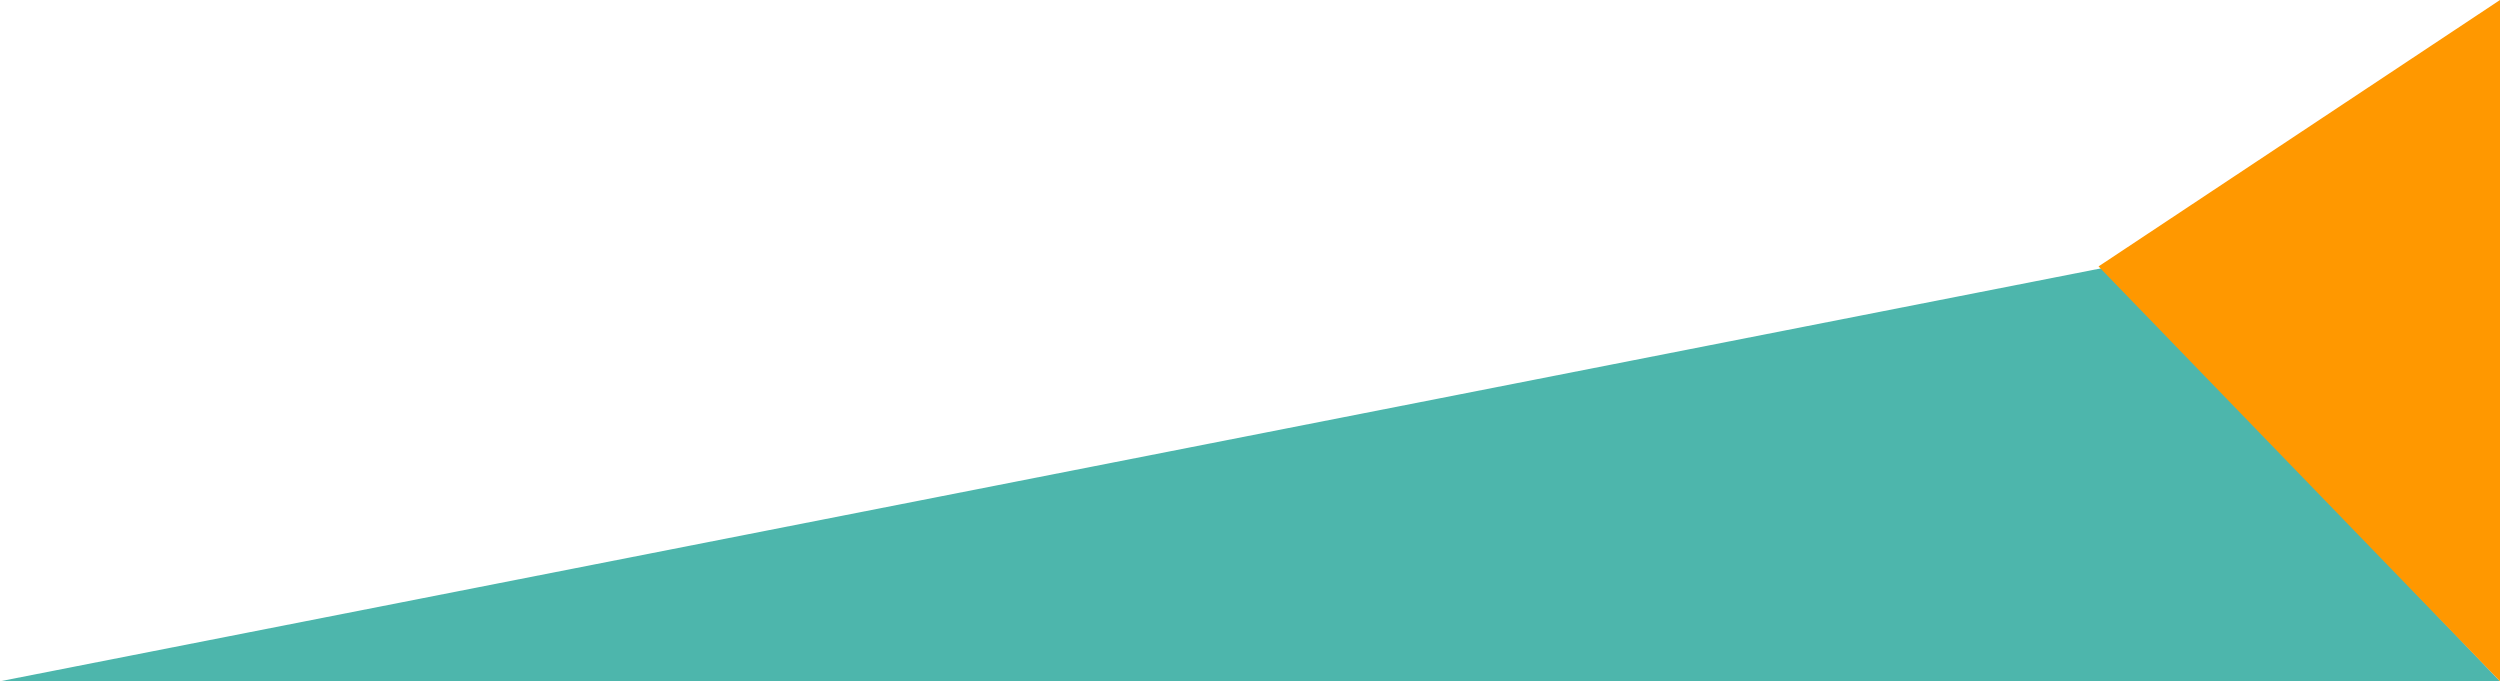 <?xml version="1.0" encoding="utf-8"?>
<!-- Generator: Adobe Illustrator 23.0.1, SVG Export Plug-In . SVG Version: 6.00 Build 0)  -->
<svg version="1.1" id="Capa_1" xmlns="http://www.w3.org/2000/svg" xmlns:xlink="http://www.w3.org/1999/xlink" x="0px" y="0px"
	 viewBox="0 0 411 112" style="enable-background:new 0 0 411 112;" xml:space="preserve">
<style type="text/css">
	.st0{fill:#4DB6AC;}
	.st1{fill:#FF9800;}
</style>
<path class="st0" d="M0,112h411l-65-68L0,112z"/>
<path class="st1" d="M411,0l-66,43.8l66,68.2V0z"/>
</svg>
